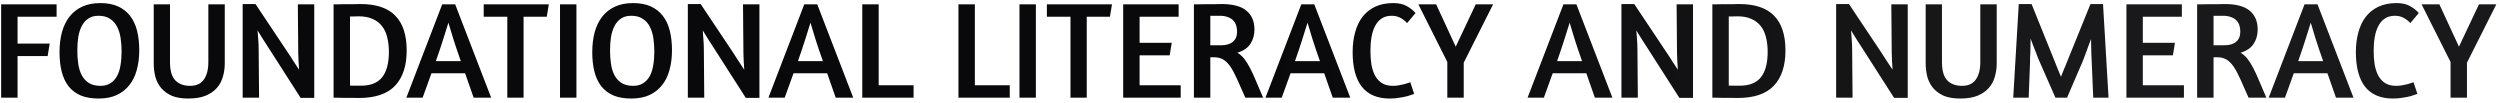 <svg width="435" height="18" viewBox="0 0 435 18" fill="none" xmlns="http://www.w3.org/2000/svg">
<path d="M0.2 0.752H9.848V2.912H3.056V7.592H8.648L8.288 9.752H3.056V17H0.2V0.752ZM17.461 0.536C18.661 0.536 19.685 0.728 20.533 1.112C21.381 1.496 22.077 2.04 22.621 2.744C23.181 3.448 23.589 4.312 23.845 5.336C24.101 6.344 24.229 7.48 24.229 8.744C24.229 9.992 24.085 11.136 23.797 12.176C23.525 13.2 23.093 14.08 22.501 14.816C21.925 15.552 21.189 16.128 20.293 16.544C19.413 16.944 18.365 17.144 17.149 17.144C15.949 17.144 14.917 16.968 14.053 16.616C13.205 16.248 12.501 15.72 11.941 15.032C11.397 14.328 10.997 13.48 10.741 12.488C10.485 11.496 10.357 10.36 10.357 9.08C10.357 7.832 10.493 6.688 10.765 5.648C11.053 4.592 11.485 3.688 12.061 2.936C12.653 2.168 13.397 1.576 14.293 1.16C15.189 0.744 16.245 0.536 17.461 0.536ZM17.125 2.744C16.421 2.744 15.837 2.904 15.373 3.224C14.909 3.528 14.533 3.952 14.245 4.496C13.957 5.04 13.749 5.68 13.621 6.416C13.509 7.152 13.453 7.952 13.453 8.816C13.453 9.632 13.509 10.408 13.621 11.144C13.733 11.88 13.933 12.528 14.221 13.088C14.525 13.648 14.933 14.096 15.445 14.432C15.973 14.768 16.653 14.936 17.485 14.936C18.173 14.936 18.749 14.784 19.213 14.48C19.693 14.176 20.077 13.76 20.365 13.232C20.653 12.704 20.853 12.08 20.965 11.36C21.093 10.624 21.157 9.832 21.157 8.984C21.157 8.168 21.101 7.384 20.989 6.632C20.877 5.88 20.669 5.216 20.365 4.64C20.077 4.064 19.669 3.608 19.141 3.272C18.629 2.92 17.957 2.744 17.125 2.744ZM29.581 0.752V10.808C29.581 12.296 29.893 13.36 30.517 14C31.141 14.624 31.989 14.936 33.061 14.936C34.149 14.936 34.949 14.576 35.461 13.856C35.989 13.12 36.253 12.104 36.253 10.808V0.752H39.109V11.024C39.109 11.856 38.997 12.64 38.773 13.376C38.565 14.112 38.213 14.76 37.717 15.32C37.221 15.88 36.565 16.328 35.749 16.664C34.933 16.984 33.933 17.144 32.749 17.144C31.613 17.144 30.661 16.984 29.893 16.664C29.141 16.328 28.525 15.88 28.045 15.32C27.581 14.76 27.245 14.112 27.037 13.376C26.845 12.64 26.749 11.856 26.749 11.024V0.752H29.581ZM51.823 0.752H54.679V17.024H52.303L46.831 8.48C46.527 8.016 46.191 7.496 45.823 6.92C45.471 6.328 45.135 5.784 44.815 5.288C44.863 5.8 44.903 6.336 44.935 6.896C44.983 7.456 45.007 7.992 45.007 8.504L45.079 17H42.223V0.704H44.455L50.095 9.152C50.415 9.616 50.735 10.112 51.055 10.64C51.391 11.152 51.719 11.648 52.039 12.128C52.007 11.616 51.975 11.104 51.943 10.592C51.911 10.064 51.895 9.616 51.895 9.248L51.823 0.752ZM58.043 0.752C58.155 0.752 58.395 0.752 58.763 0.752C59.131 0.736 59.547 0.728 60.011 0.728C60.475 0.728 60.955 0.728 61.451 0.728C61.947 0.712 62.379 0.704 62.747 0.704C65.467 0.704 67.483 1.384 68.795 2.744C70.107 4.088 70.763 6.096 70.763 8.768C70.763 11.44 70.091 13.488 68.747 14.912C67.403 16.336 65.299 17.048 62.435 17.048C61.939 17.048 61.451 17.04 60.971 17.024C60.507 17.024 60.075 17.024 59.675 17.024C59.291 17.024 58.955 17.016 58.667 17C58.379 17 58.171 17 58.043 17V0.752ZM62.411 2.84C62.043 2.84 61.731 2.848 61.475 2.864C61.235 2.864 61.043 2.864 60.899 2.864V14.888C61.075 14.904 61.299 14.912 61.571 14.912C61.859 14.912 62.267 14.912 62.795 14.912C64.475 14.912 65.707 14.424 66.491 13.448C67.275 12.456 67.667 10.984 67.667 9.032C67.667 8.104 67.571 7.264 67.379 6.512C67.203 5.744 66.899 5.088 66.467 4.544C66.051 4 65.507 3.584 64.835 3.296C64.179 2.992 63.371 2.84 62.411 2.84ZM76.944 0.752H79.2L85.464 17H82.416L80.928 12.752H75.072L73.536 17H70.704L76.944 0.752ZM80.184 10.64C79.672 9.2 79.232 7.896 78.864 6.728C78.496 5.544 78.216 4.616 78.024 3.944C77.8 4.664 77.504 5.608 77.136 6.776C76.768 7.944 76.336 9.232 75.84 10.64H80.184ZM95.494 0.752L95.134 2.912H91.102V17H88.27V2.912H84.166V0.752H95.494ZM97.442 0.752H100.298V17H97.442V0.752ZM110.157 0.536C111.357 0.536 112.381 0.728 113.229 1.112C114.077 1.496 114.773 2.04 115.317 2.744C115.877 3.448 116.285 4.312 116.541 5.336C116.797 6.344 116.925 7.48 116.925 8.744C116.925 9.992 116.781 11.136 116.493 12.176C116.221 13.2 115.789 14.08 115.197 14.816C114.621 15.552 113.885 16.128 112.989 16.544C112.109 16.944 111.061 17.144 109.845 17.144C108.645 17.144 107.613 16.968 106.749 16.616C105.901 16.248 105.197 15.72 104.637 15.032C104.093 14.328 103.693 13.48 103.437 12.488C103.181 11.496 103.053 10.36 103.053 9.08C103.053 7.832 103.189 6.688 103.461 5.648C103.749 4.592 104.181 3.688 104.757 2.936C105.349 2.168 106.093 1.576 106.989 1.16C107.885 0.744 108.941 0.536 110.157 0.536ZM109.821 2.744C109.117 2.744 108.533 2.904 108.069 3.224C107.605 3.528 107.229 3.952 106.941 4.496C106.653 5.04 106.445 5.68 106.317 6.416C106.205 7.152 106.149 7.952 106.149 8.816C106.149 9.632 106.205 10.408 106.317 11.144C106.429 11.88 106.629 12.528 106.917 13.088C107.221 13.648 107.629 14.096 108.141 14.432C108.669 14.768 109.349 14.936 110.181 14.936C110.869 14.936 111.445 14.784 111.909 14.48C112.389 14.176 112.773 13.76 113.061 13.232C113.349 12.704 113.549 12.08 113.661 11.36C113.789 10.624 113.853 9.832 113.853 8.984C113.853 8.168 113.797 7.384 113.685 6.632C113.573 5.88 113.365 5.216 113.061 4.64C112.773 4.064 112.365 3.608 111.837 3.272C111.325 2.92 110.653 2.744 109.821 2.744ZM129.284 0.752H132.14V17.024H129.764L124.292 8.48C123.988 8.016 123.652 7.496 123.284 6.92C122.932 6.328 122.596 5.784 122.276 5.288C122.324 5.8 122.364 6.336 122.396 6.896C122.444 7.456 122.468 7.992 122.468 8.504L122.54 17H119.684V0.704H121.916L127.556 9.152C127.876 9.616 128.196 10.112 128.516 10.64C128.852 11.152 129.18 11.648 129.5 12.128C129.468 11.616 129.436 11.104 129.404 10.592C129.372 10.064 129.356 9.616 129.356 9.248L129.284 0.752ZM139.944 0.752H142.2L148.464 17H145.416L143.928 12.752H138.072L136.536 17H133.704L139.944 0.752ZM143.184 10.64C142.672 9.2 142.232 7.896 141.864 6.728C141.496 5.544 141.216 4.616 141.024 3.944C140.8 4.664 140.504 5.608 140.136 6.776C139.768 7.944 139.336 9.232 138.84 10.64H143.184ZM150.035 0.752H152.891V14.84H158.963V17H150.035V0.752ZM166.77 0.752H169.626V14.84H175.698V17H166.77V0.752ZM177.387 0.752H180.243V17H177.387V0.752ZM193.486 0.752L193.126 2.912H189.094V17H186.262V2.912H182.158V0.752H193.486ZM195.434 0.752H205.082V2.912H198.29V7.448H203.882L203.522 9.632H198.29V14.84H205.442V17H195.434V0.752ZM207.739 0.752C207.851 0.752 208.107 0.752 208.507 0.752C208.907 0.736 209.355 0.728 209.851 0.728C210.347 0.728 210.843 0.728 211.339 0.728C211.835 0.712 212.243 0.704 212.563 0.704C214.547 0.704 215.995 1.096 216.907 1.88C217.819 2.648 218.275 3.736 218.275 5.144C218.275 6.072 218.043 6.896 217.579 7.616C217.115 8.336 216.355 8.856 215.299 9.176C215.747 9.432 216.147 9.784 216.499 10.232C216.851 10.68 217.195 11.232 217.531 11.888C217.867 12.528 218.211 13.28 218.563 14.144C218.915 14.992 219.323 15.944 219.787 17H216.691C216.147 15.736 215.667 14.656 215.251 13.76C214.851 12.864 214.459 12.136 214.075 11.576C213.691 11.016 213.275 10.608 212.827 10.352C212.395 10.096 211.883 9.968 211.291 9.968H210.595V17H207.739V0.752ZM210.595 7.88H212.443C213.339 7.88 214.027 7.68 214.507 7.28C215.003 6.88 215.251 6.288 215.251 5.504C215.251 5.152 215.203 4.808 215.107 4.472C215.011 4.136 214.843 3.84 214.603 3.584C214.379 3.328 214.067 3.128 213.667 2.984C213.283 2.824 212.795 2.744 212.203 2.744H210.595V7.88ZM226.429 0.752H228.685L234.949 17H231.901L230.413 12.752H224.557L223.021 17H220.189L226.429 0.752ZM229.669 10.64C229.157 9.2 228.717 7.896 228.349 6.728C227.981 5.544 227.701 4.616 227.509 3.944C227.285 4.664 226.989 5.608 226.621 6.776C226.253 7.944 225.821 9.232 225.325 10.64H229.669ZM244.838 4.016C244.454 3.6 244.046 3.288 243.614 3.08C243.198 2.856 242.71 2.744 242.15 2.744C241.462 2.744 240.878 2.904 240.398 3.224C239.934 3.528 239.558 3.96 239.27 4.52C238.982 5.064 238.774 5.704 238.646 6.44C238.518 7.176 238.454 7.968 238.454 8.816C238.454 9.664 238.51 10.456 238.622 11.192C238.75 11.928 238.958 12.576 239.246 13.136C239.55 13.696 239.95 14.136 240.446 14.456C240.958 14.776 241.598 14.936 242.366 14.936C242.734 14.936 243.086 14.904 243.422 14.84C243.758 14.776 244.062 14.712 244.334 14.648C244.622 14.568 244.854 14.496 245.03 14.432C245.222 14.368 245.342 14.328 245.39 14.312L246.062 16.328L245.75 16.448C245.542 16.528 245.246 16.624 244.862 16.736C244.494 16.832 244.046 16.92 243.518 17C243.006 17.096 242.438 17.144 241.814 17.144C239.67 17.144 238.054 16.464 236.966 15.104C235.894 13.728 235.358 11.72 235.358 9.08C235.358 7.816 235.502 6.664 235.79 5.624C236.078 4.568 236.51 3.664 237.086 2.912C237.678 2.16 238.414 1.576 239.294 1.16C240.19 0.744 241.238 0.536 242.438 0.536C243.398 0.536 244.182 0.712 244.79 1.064C245.414 1.416 245.918 1.816 246.302 2.264L244.838 4.016ZM251.833 10.784L246.793 0.752H249.889L253.297 8.12L256.777 0.752H259.801L254.689 10.904V17H251.833V10.784ZM272.038 0.752H274.294L280.558 17H277.51L276.022 12.752H270.166L268.63 17H265.798L272.038 0.752ZM275.278 10.64C274.766 9.2 274.326 7.896 273.958 6.728C273.59 5.544 273.31 4.616 273.118 3.944C272.894 4.664 272.598 5.608 272.23 6.776C271.862 7.944 271.43 9.232 270.934 10.64H275.278ZM291.729 0.752H294.585V17.024H292.209L286.737 8.48C286.433 8.016 286.097 7.496 285.729 6.92C285.377 6.328 285.041 5.784 284.721 5.288C284.769 5.8 284.809 6.336 284.841 6.896C284.889 7.456 284.913 7.992 284.913 8.504L284.985 17H282.129V0.704H284.361L290.001 9.152C290.321 9.616 290.641 10.112 290.961 10.64C291.297 11.152 291.625 11.648 291.945 12.128C291.913 11.616 291.881 11.104 291.849 10.592C291.817 10.064 291.801 9.616 291.801 9.248L291.729 0.752ZM297.95 0.752C298.062 0.752 298.302 0.752 298.67 0.752C299.038 0.736 299.454 0.728 299.918 0.728C300.382 0.728 300.862 0.728 301.358 0.728C301.854 0.712 302.286 0.704 302.654 0.704C305.374 0.704 307.39 1.384 308.702 2.744C310.014 4.088 310.67 6.096 310.67 8.768C310.67 11.44 309.998 13.488 308.654 14.912C307.31 16.336 305.206 17.048 302.342 17.048C301.846 17.048 301.358 17.04 300.878 17.024C300.414 17.024 299.982 17.024 299.582 17.024C299.198 17.024 298.862 17.016 298.574 17C298.286 17 298.078 17 297.95 17V0.752ZM302.318 2.84C301.95 2.84 301.638 2.848 301.382 2.864C301.142 2.864 300.95 2.864 300.806 2.864V14.888C300.982 14.904 301.206 14.912 301.478 14.912C301.766 14.912 302.174 14.912 302.702 14.912C304.382 14.912 305.614 14.424 306.398 13.448C307.182 12.456 307.574 10.984 307.574 9.032C307.574 8.104 307.478 7.264 307.286 6.512C307.11 5.744 306.806 5.088 306.374 4.544C305.958 4 305.414 3.584 304.742 3.296C304.086 2.992 303.278 2.84 302.318 2.84ZM329.089 0.752H331.945V17.024H329.569L324.097 8.48C323.793 8.016 323.457 7.496 323.089 6.92C322.737 6.328 322.401 5.784 322.081 5.288C322.129 5.8 322.169 6.336 322.201 6.896C322.249 7.456 322.273 7.992 322.273 8.504L322.345 17H319.489V0.704H321.721L327.361 9.152C327.681 9.616 328.001 10.112 328.321 10.64C328.657 11.152 328.985 11.648 329.305 12.128C329.273 11.616 329.241 11.104 329.209 10.592C329.177 10.064 329.161 9.616 329.161 9.248L329.089 0.752ZM337.901 0.752V10.808C337.901 12.296 338.213 13.36 338.837 14C339.461 14.624 340.309 14.936 341.381 14.936C342.469 14.936 343.269 14.576 343.781 13.856C344.309 13.12 344.573 12.104 344.573 10.808V0.752H347.429V11.024C347.429 11.856 347.317 12.64 347.093 13.376C346.885 14.112 346.533 14.76 346.037 15.32C345.541 15.88 344.885 16.328 344.069 16.664C343.253 16.984 342.253 17.144 341.069 17.144C339.933 17.144 338.981 16.984 338.213 16.664C337.461 16.328 336.845 15.88 336.365 15.32C335.901 14.76 335.565 14.112 335.357 13.376C335.165 12.64 335.069 11.856 335.069 11.024V0.752H337.901ZM359.663 17H357.647L354.935 10.832C354.855 10.656 354.751 10.416 354.623 10.112C354.511 9.808 354.383 9.472 354.239 9.104C354.095 8.736 353.943 8.352 353.783 7.952C353.623 7.536 353.471 7.12 353.327 6.704C353.327 7.12 353.319 7.536 353.303 7.952C353.303 8.352 353.295 8.736 353.279 9.104C353.263 9.456 353.247 9.776 353.231 10.064C353.231 10.336 353.231 10.552 353.231 10.712L352.991 17H350.303L351.263 0.704H353.495L357.599 10.88C357.743 11.248 357.903 11.648 358.079 12.08C358.271 12.512 358.447 12.936 358.607 13.352C358.767 12.936 358.935 12.52 359.111 12.104C359.287 11.672 359.455 11.264 359.615 10.88L363.743 0.704H365.927L366.887 17H364.223L363.959 10.784C363.943 10.384 363.919 9.816 363.887 9.08C363.871 8.328 363.855 7.568 363.839 6.8C363.695 7.2 363.543 7.6 363.383 8C363.239 8.4 363.103 8.776 362.975 9.128C362.847 9.48 362.727 9.8 362.615 10.088C362.503 10.376 362.415 10.6 362.351 10.76L359.663 17ZM369.996 0.752H379.644V2.912H372.852V7.448H378.444L378.084 9.632H372.852V14.84H380.004V17H369.996V0.752ZM382.301 0.752C382.413 0.752 382.669 0.752 383.069 0.752C383.469 0.736 383.917 0.728 384.413 0.728C384.909 0.728 385.405 0.728 385.901 0.728C386.397 0.712 386.805 0.704 387.125 0.704C389.109 0.704 390.557 1.096 391.469 1.88C392.381 2.648 392.837 3.736 392.837 5.144C392.837 6.072 392.605 6.896 392.141 7.616C391.677 8.336 390.917 8.856 389.861 9.176C390.309 9.432 390.709 9.784 391.061 10.232C391.413 10.68 391.757 11.232 392.093 11.888C392.429 12.528 392.773 13.28 393.125 14.144C393.477 14.992 393.885 15.944 394.349 17H391.253C390.709 15.736 390.229 14.656 389.813 13.76C389.413 12.864 389.021 12.136 388.637 11.576C388.253 11.016 387.837 10.608 387.389 10.352C386.957 10.096 386.445 9.968 385.853 9.968H385.157V17H382.301V0.752ZM385.157 7.88H387.005C387.901 7.88 388.589 7.68 389.069 7.28C389.565 6.88 389.813 6.288 389.813 5.504C389.813 5.152 389.765 4.808 389.669 4.472C389.573 4.136 389.405 3.84 389.165 3.584C388.941 3.328 388.629 3.128 388.229 2.984C387.845 2.824 387.357 2.744 386.765 2.744H385.157V7.88ZM400.991 0.752H403.247L409.511 17H406.463L404.975 12.752H399.119L397.583 17H394.751L400.991 0.752ZM404.231 10.64C403.719 9.2 403.279 7.896 402.911 6.728C402.543 5.544 402.263 4.616 402.071 3.944C401.847 4.664 401.551 5.608 401.183 6.776C400.815 7.944 400.383 9.232 399.887 10.64H404.231ZM419.401 4.016C419.017 3.6 418.609 3.288 418.177 3.08C417.761 2.856 417.273 2.744 416.713 2.744C416.025 2.744 415.441 2.904 414.961 3.224C414.497 3.528 414.121 3.96 413.833 4.52C413.545 5.064 413.337 5.704 413.209 6.44C413.081 7.176 413.017 7.968 413.017 8.816C413.017 9.664 413.073 10.456 413.185 11.192C413.313 11.928 413.521 12.576 413.809 13.136C414.113 13.696 414.513 14.136 415.009 14.456C415.521 14.776 416.161 14.936 416.929 14.936C417.297 14.936 417.649 14.904 417.985 14.84C418.321 14.776 418.625 14.712 418.897 14.648C419.185 14.568 419.417 14.496 419.593 14.432C419.785 14.368 419.905 14.328 419.953 14.312L420.625 16.328L420.313 16.448C420.105 16.528 419.809 16.624 419.425 16.736C419.057 16.832 418.609 16.92 418.081 17C417.569 17.096 417.001 17.144 416.377 17.144C414.233 17.144 412.617 16.464 411.529 15.104C410.457 13.728 409.921 11.72 409.921 9.08C409.921 7.816 410.065 6.664 410.353 5.624C410.641 4.568 411.073 3.664 411.649 2.912C412.241 2.16 412.977 1.576 413.857 1.16C414.753 0.744 415.801 0.536 417.001 0.536C417.961 0.536 418.745 0.712 419.353 1.064C419.977 1.416 420.481 1.816 420.865 2.264L419.401 4.016ZM426.395 10.784L421.355 0.752H424.451L427.859 8.12L431.339 0.752H434.363L429.251 10.904V17H426.395V10.784Z" fill="url(#paint0_linear_239_4568)"/>
<defs>
<linearGradient id="paint0_linear_239_4568" x1="-26" y1="7.5" x2="465" y2="7.5" gradientUnits="userSpaceOnUse">
<stop offset="0.5" stop-color="#09090B"/>
<stop offset="0.795" stop-color="#09090B" stop-opacity="0.933"/>
</linearGradient>
</defs>
</svg>
